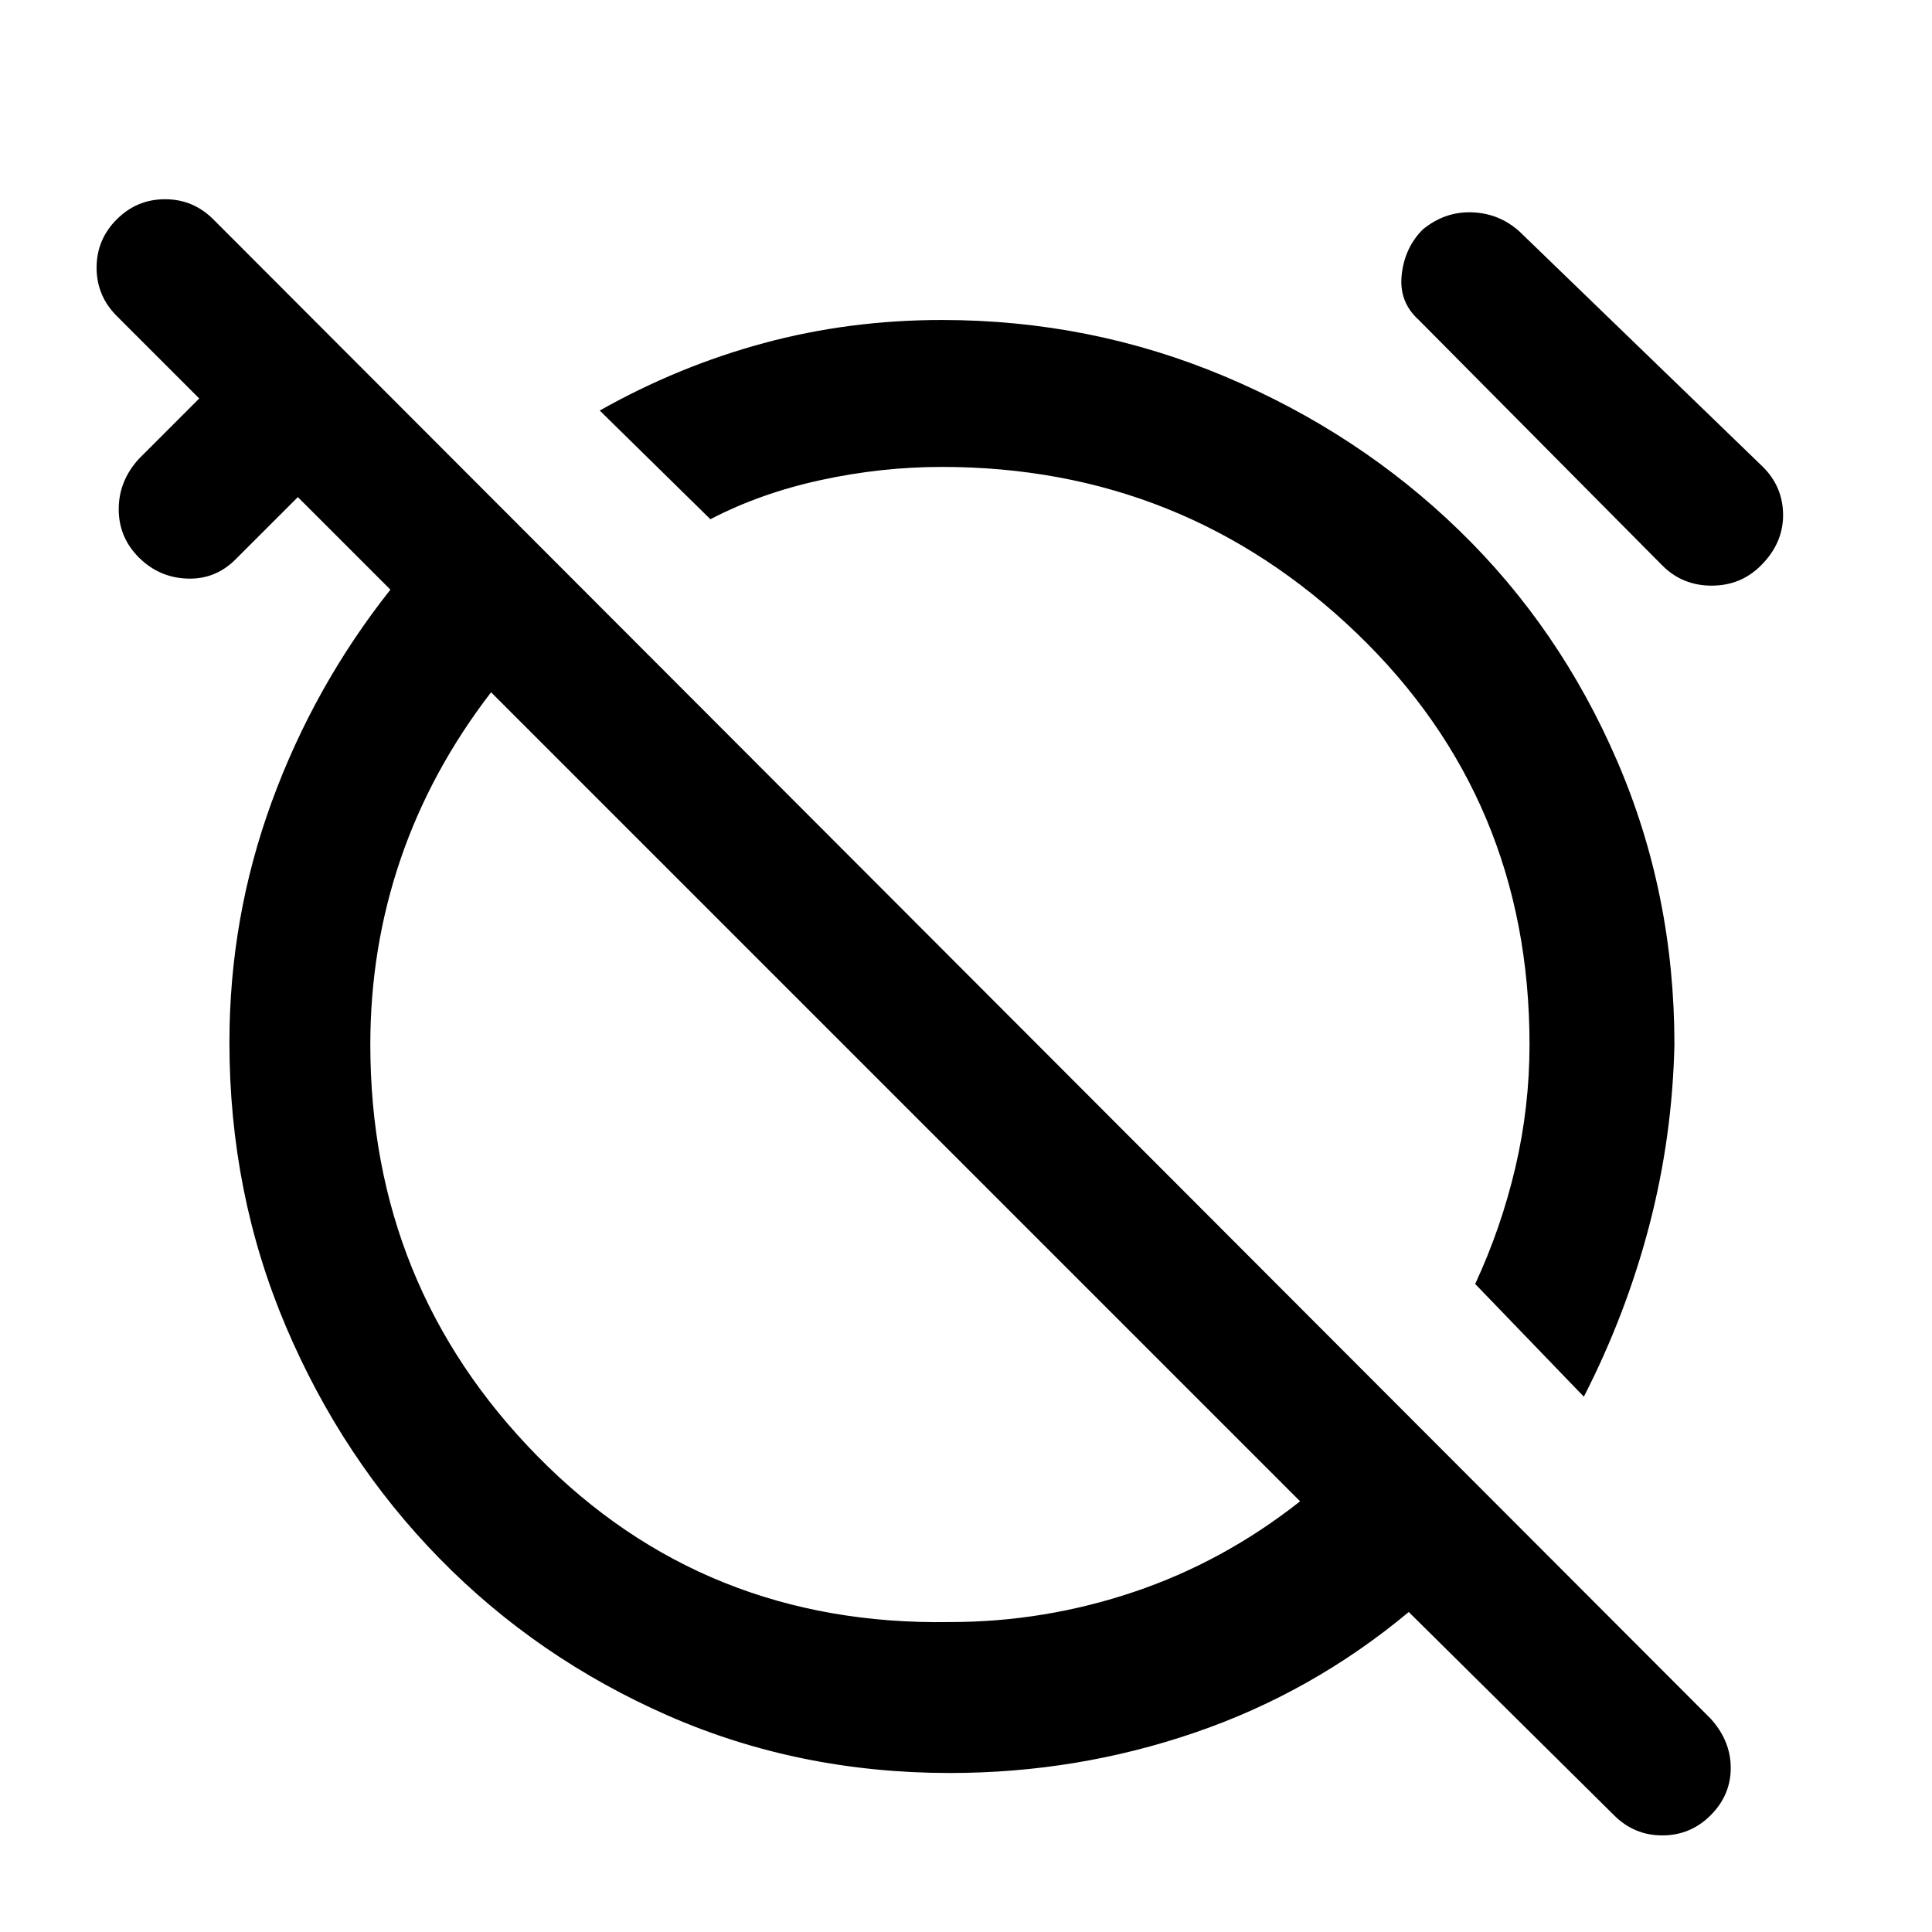 <svg xmlns="http://www.w3.org/2000/svg" height="40" width="40"><path d="M32.792 28.917 30.542 26.583Q31.083 25.417 31.375 24.167Q31.667 22.917 31.667 21.625Q31.667 16.542 28.083 13.104Q24.5 9.667 19.5 9.667Q18.25 9.667 17 9.938Q15.75 10.208 14.708 10.75L12.417 8.5Q14.042 7.583 15.812 7.104Q17.583 6.625 19.5 6.625Q22.583 6.625 25.354 7.792Q28.125 8.958 30.208 10.979Q32.292 13 33.479 15.75Q34.667 18.5 34.667 21.625Q34.625 23.542 34.146 25.375Q33.667 27.208 32.792 28.917ZM29.458 4.75Q29.917 4.375 30.479 4.396Q31.042 4.417 31.458 4.792L36.5 9.667Q36.917 10.083 36.917 10.667Q36.917 11.25 36.458 11.708Q36.042 12.125 35.438 12.125Q34.833 12.125 34.417 11.708L29.375 6.625Q28.958 6.25 29.021 5.688Q29.083 5.125 29.458 4.75ZM35.417 37.583Q35 38 34.417 38Q33.833 38 33.417 37.583L29.167 33.375Q27.167 35.042 24.729 35.875Q22.292 36.708 19.667 36.708Q16.542 36.708 13.833 35.521Q11.125 34.333 9.104 32.271Q7.083 30.208 5.917 27.458Q4.75 24.708 4.75 21.583Q4.75 19 5.625 16.604Q6.5 14.208 8.083 12.208L6.167 10.292L4.875 11.583Q4.458 12 3.875 11.979Q3.292 11.958 2.875 11.542Q2.458 11.125 2.458 10.542Q2.458 9.958 2.875 9.5L4.125 8.25L2.417 6.542Q2 6.125 2 5.542Q2 4.958 2.417 4.542Q2.833 4.125 3.417 4.125Q4 4.125 4.417 4.542L35.417 35.583Q35.833 36.042 35.833 36.604Q35.833 37.167 35.417 37.583ZM19.667 33.583Q21.625 33.583 23.479 32.958Q25.333 32.333 26.917 31.083L10.167 14.333Q8.917 15.958 8.292 17.792Q7.667 19.625 7.667 21.625Q7.667 26.625 11.125 30.146Q14.583 33.667 19.667 33.583ZM18.583 22.708Q18.583 22.708 18.583 22.708Q18.583 22.708 18.583 22.708Q18.583 22.708 18.583 22.708Q18.583 22.708 18.583 22.708Q18.583 22.708 18.583 22.708Q18.583 22.708 18.583 22.708ZM22.583 18.667Q22.583 18.667 22.583 18.667Q22.583 18.667 22.583 18.667Q22.583 18.667 22.583 18.667Q22.583 18.667 22.583 18.667Q22.583 18.667 22.583 18.667Q22.583 18.667 22.583 18.667Z"/></svg>